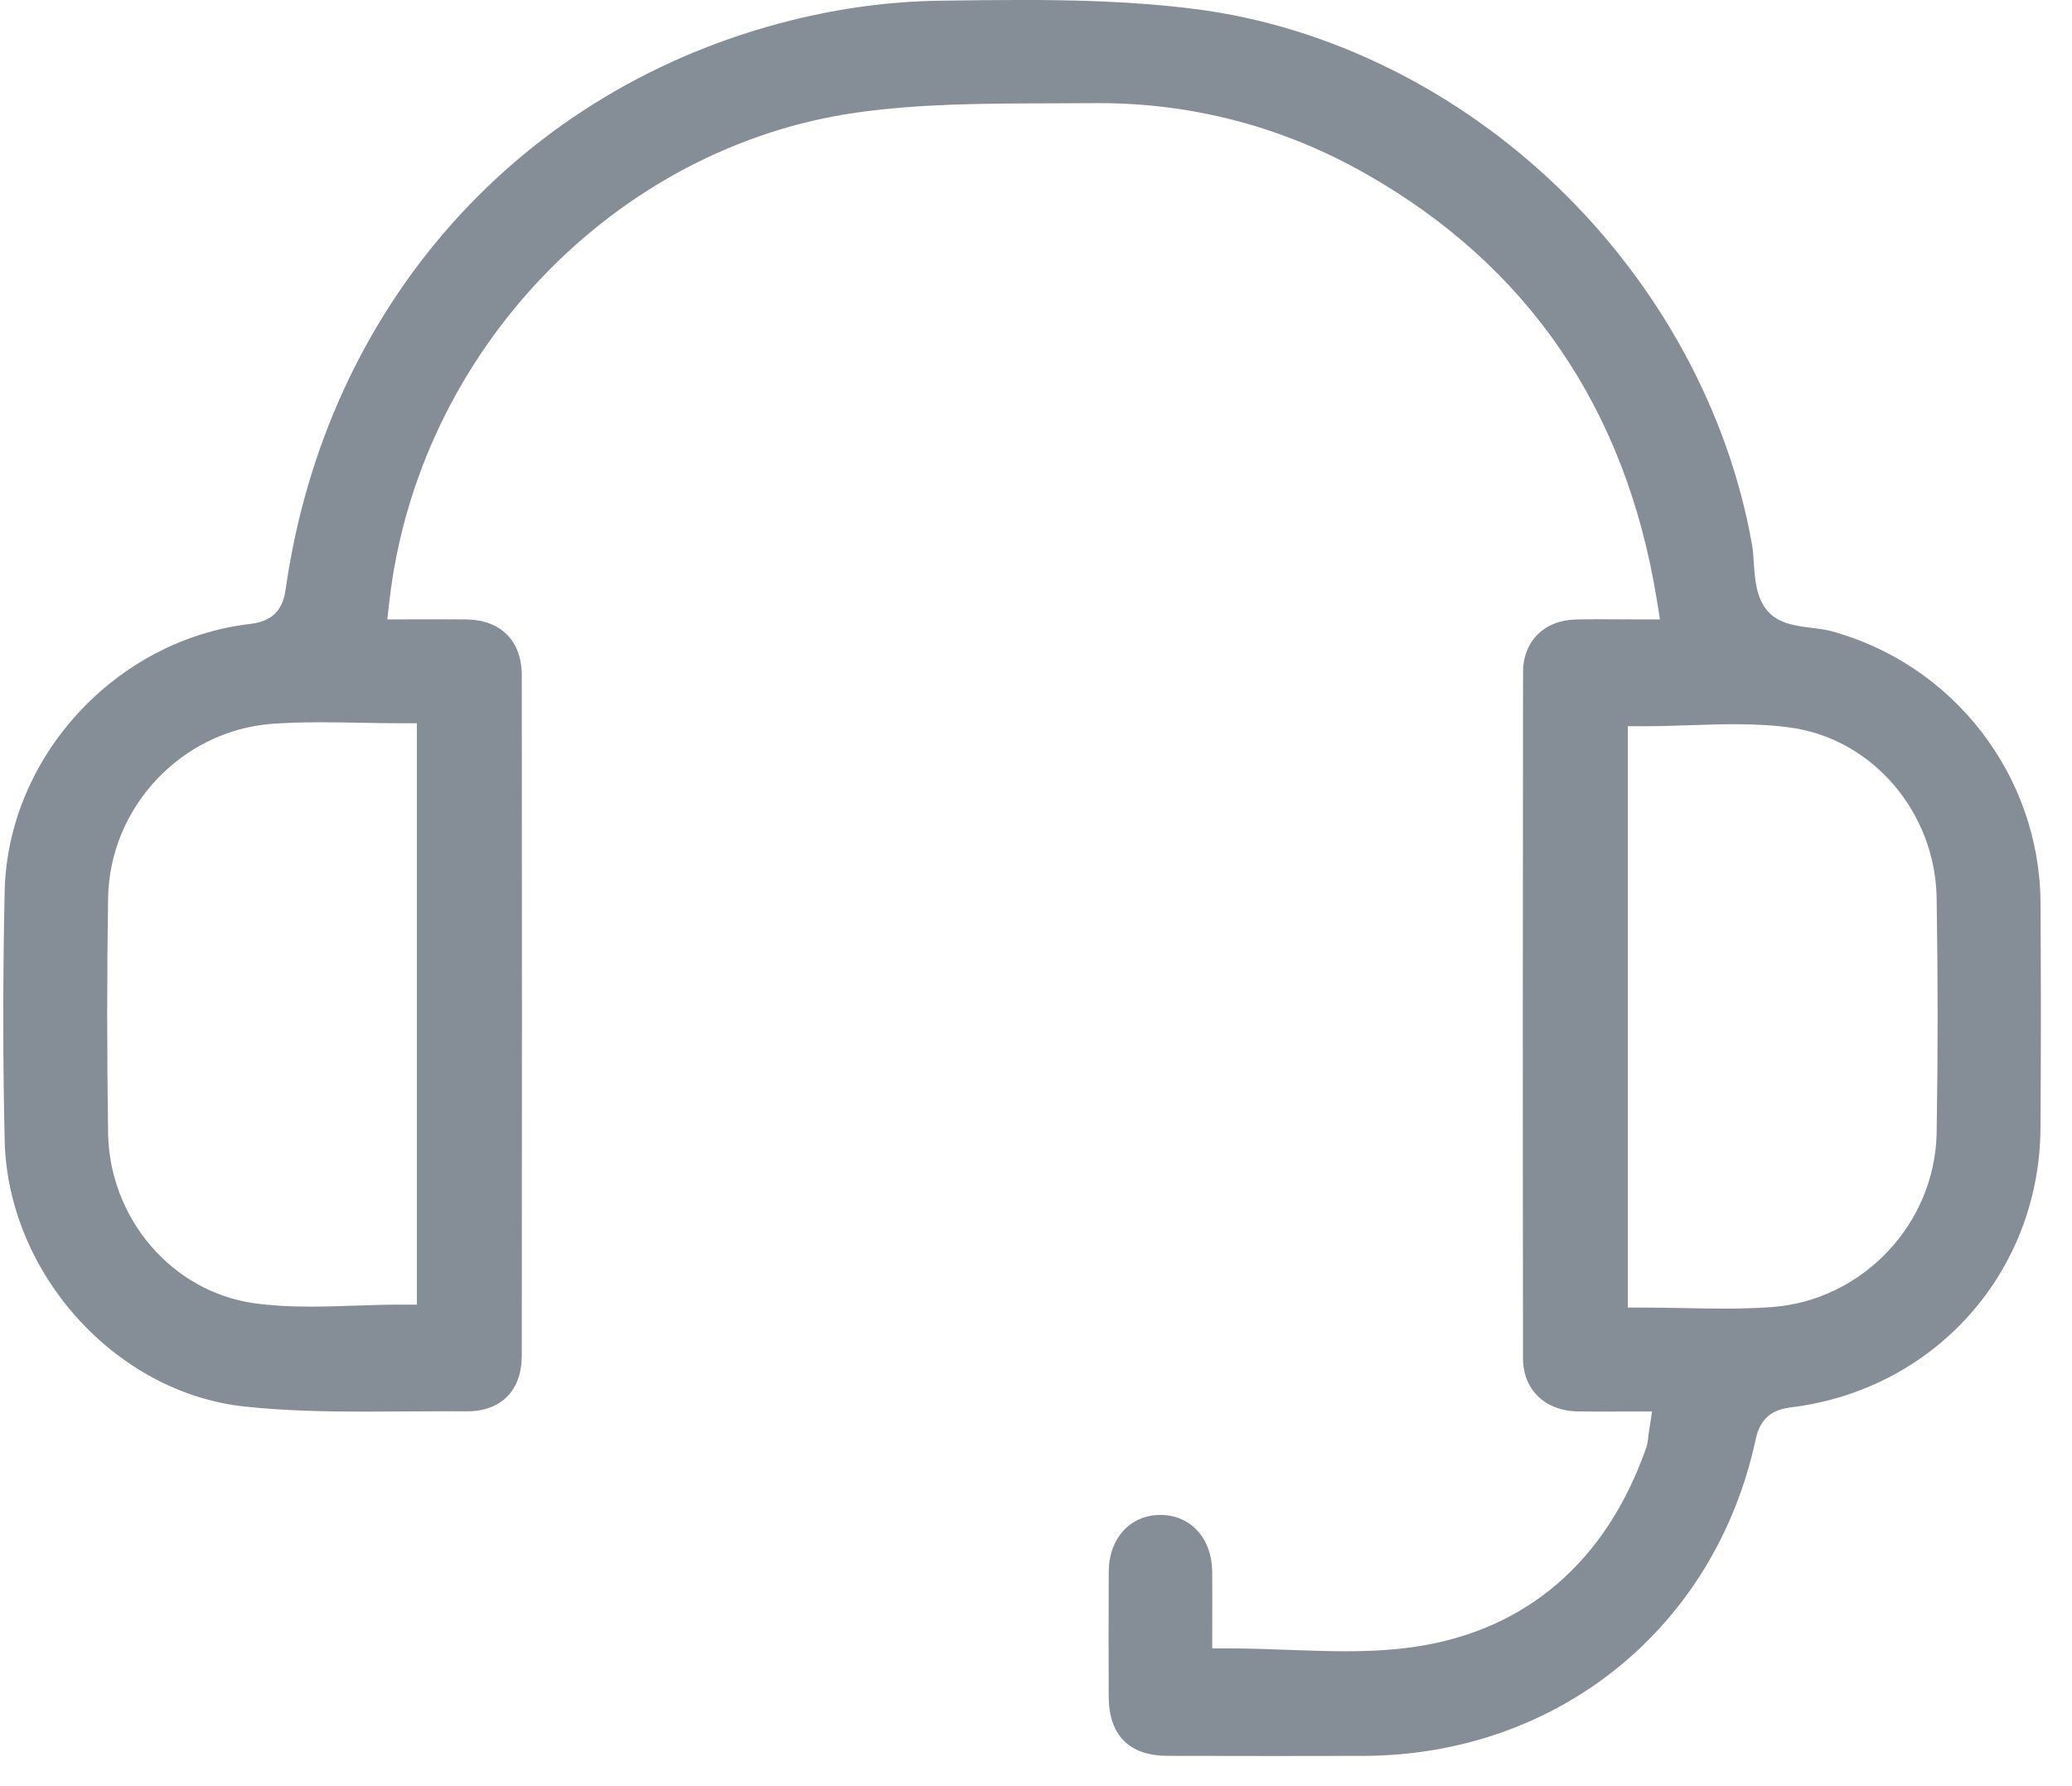 <svg width="58" height="50" viewBox="0 0 58 50" fill="none" xmlns="http://www.w3.org/2000/svg">
<path fill-rule="evenodd" clip-rule="evenodd" d="M35.635 49.156C34.65 49.156 33.664 49.155 32.679 49.152C31.607 49.149 31.039 48.574 31.035 47.49C31.031 46.388 31.029 45.202 31.036 44C31.041 43.062 31.636 42.408 32.482 42.408H32.499C33.332 42.416 33.921 43.065 33.932 43.985C33.936 44.385 33.935 44.784 33.934 45.166L33.933 46.145H34.416C34.967 46.145 35.522 46.165 36.059 46.185C36.587 46.204 37.132 46.224 37.663 46.224C37.663 46.224 37.663 46.224 37.663 46.224C38.426 46.224 39.053 46.183 39.635 46.095C42.73 45.629 44.957 43.712 46.073 40.551C46.117 40.427 46.13 40.313 46.142 40.202C46.147 40.161 46.151 40.117 46.159 40.069L46.245 39.512H45.682C45.513 39.512 44.868 39.515 44.713 39.515C44.527 39.515 44.343 39.513 44.159 39.51C43.248 39.494 42.635 38.899 42.633 38.03C42.624 31.559 42.625 25.093 42.634 18.81C42.635 17.952 43.228 17.362 44.109 17.342C44.323 17.337 44.537 17.335 44.754 17.335C44.933 17.335 45.115 17.336 45.3 17.337C45.495 17.339 45.693 17.34 45.898 17.34H46.466L46.376 16.779C45.51 11.436 42.758 7.421 38.197 4.845C35.895 3.545 33.385 2.886 30.737 2.886C30.678 2.886 30.619 2.886 30.56 2.887C30.131 2.891 29.701 2.893 29.271 2.893C27.536 2.898 25.743 2.903 23.997 3.149C17.216 4.105 11.71 9.846 10.903 16.801L10.841 17.339H11.383C11.56 17.339 12.258 17.337 12.431 17.337C12.636 17.337 12.841 17.338 13.046 17.34C14.022 17.352 14.605 17.938 14.606 18.906C14.612 25.317 14.612 31.722 14.606 37.945C14.605 38.923 14.033 39.507 13.074 39.507H13.056C12.885 39.505 12.713 39.505 12.541 39.505C12.148 39.505 11.755 39.508 11.362 39.511C10.972 39.513 10.581 39.516 10.19 39.516C9.189 39.516 8.008 39.499 6.835 39.372C3.226 38.98 0.219 35.641 0.131 31.928C0.079 29.717 0.079 27.373 0.13 24.961C0.209 21.198 3.231 17.906 7.009 17.465C7.77 17.376 7.936 16.916 7.999 16.477C9.134 8.544 14.569 2.446 22.183 0.561C23.557 0.221 24.944 0.039 26.306 0.02C27.065 0.009 27.838 -0.001 28.598 -0.001C29.94 -0.001 31.706 0.028 33.465 0.254C37.17 0.73 40.781 2.51 43.633 5.265C46.472 8.009 48.394 11.557 49.044 15.254C49.07 15.402 49.082 15.572 49.093 15.752C49.124 16.211 49.158 16.731 49.477 17.103C49.785 17.462 50.29 17.524 50.735 17.578C50.919 17.601 51.092 17.623 51.233 17.66C54.675 18.581 57.095 21.708 57.119 25.266C57.133 27.501 57.133 29.568 57.118 31.585C57.088 35.625 54.144 38.911 50.117 39.399C49.412 39.484 49.227 39.913 49.139 40.321C47.996 45.585 43.589 49.135 38.171 49.153C37.326 49.155 36.481 49.156 35.635 49.156ZM45.567 36.604H46.05C46.422 36.604 46.798 36.612 47.162 36.618C47.531 36.625 47.897 36.633 48.261 36.633C48.781 36.633 49.21 36.618 49.613 36.588C52.147 36.394 54.166 34.254 54.211 31.714C54.247 29.611 54.247 27.399 54.211 25.139C54.173 22.735 52.413 20.683 50.117 20.367C49.654 20.303 49.158 20.273 48.555 20.273C48.138 20.273 47.714 20.288 47.303 20.301C46.892 20.315 46.468 20.329 46.05 20.329H45.567V36.604ZM8.972 20.219C8.452 20.219 8.023 20.232 7.62 20.262C5.084 20.452 3.066 22.595 3.026 25.14C2.992 27.281 2.992 29.493 3.026 31.715C3.062 34.116 4.824 36.166 7.125 36.483C7.587 36.547 8.084 36.577 8.687 36.577C9.104 36.577 9.528 36.563 9.938 36.549C10.347 36.535 10.771 36.521 11.186 36.521H11.669V20.246H11.186C10.811 20.246 10.44 20.239 10.071 20.232C9.702 20.226 9.336 20.219 8.972 20.219Z" fill="#858E97"/>
</svg>
